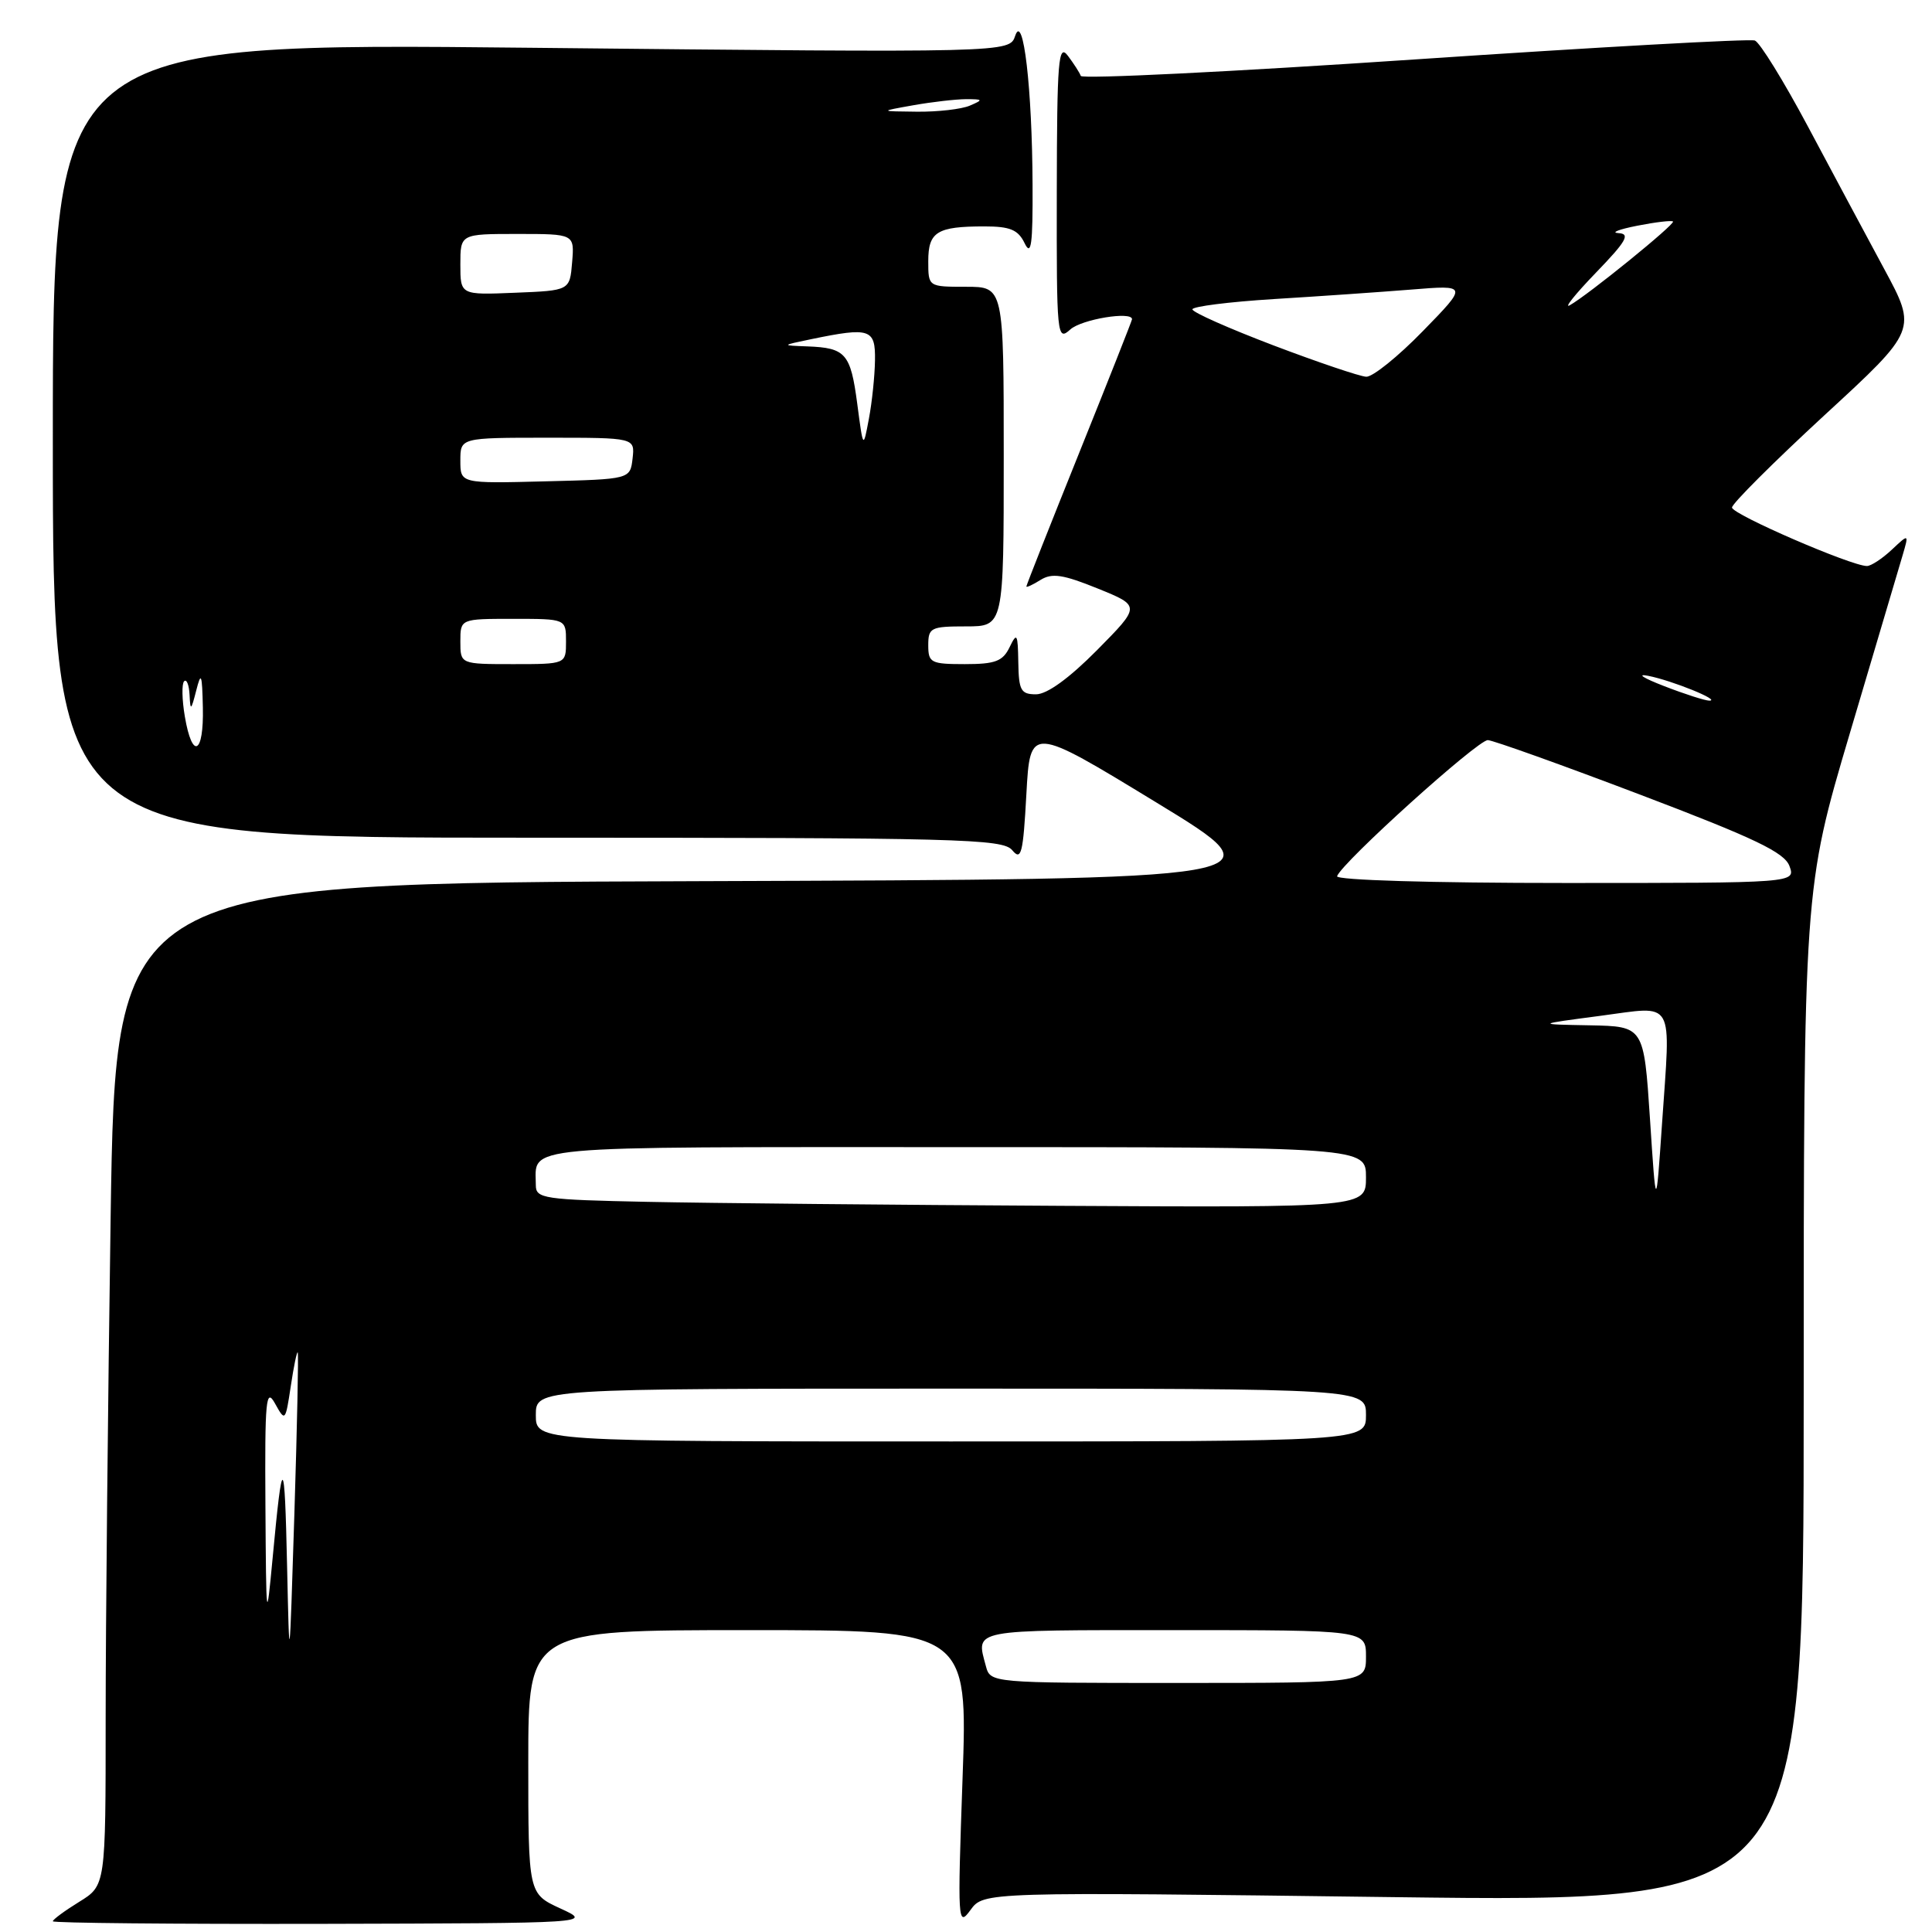 <?xml version="1.0" encoding="UTF-8" standalone="no"?>
<!DOCTYPE svg PUBLIC "-//W3C//DTD SVG 1.1//EN" "http://www.w3.org/Graphics/SVG/1.1/DTD/svg11.dtd" >
<svg xmlns="http://www.w3.org/2000/svg" xmlns:xlink="http://www.w3.org/1999/xlink" version="1.1" viewBox="0 0 256 256">
 <g >
 <path fill="currentColor"
d=" M 74.25 252.88 C 70.00 250.92 70.00 250.92 70.00 233.46 C 70.00 216.00 70.00 216.00 99.12 216.00 C 128.24 216.00 128.24 216.00 127.54 235.75 C 126.87 254.70 126.91 255.40 128.59 253.09 C 130.34 250.68 130.34 250.68 184.67 251.38 C 239.00 252.07 239.00 252.07 239.00 184.93 C 239.00 117.78 239.00 117.78 245.12 97.14 C 248.49 85.79 251.63 75.20 252.10 73.60 C 252.95 70.70 252.95 70.70 250.66 72.85 C 249.40 74.03 247.92 75.00 247.38 75.00 C 245.31 75.00 229.50 68.15 229.50 67.25 C 229.50 66.73 235.02 61.23 241.76 55.01 C 254.03 43.72 254.03 43.72 249.65 35.61 C 247.25 31.15 242.68 22.63 239.51 16.67 C 236.33 10.71 233.19 5.63 232.53 5.37 C 231.87 5.12 211.57 6.25 187.41 7.88 C 163.26 9.51 143.37 10.49 143.21 10.06 C 143.06 9.63 142.28 8.43 141.50 7.39 C 140.24 5.73 140.06 7.91 140.03 25.40 C 140.00 44.63 140.06 45.25 141.83 43.65 C 143.31 42.31 150.00 41.20 150.00 42.30 C 150.00 42.46 146.85 50.43 143.00 60.00 C 139.15 69.57 136.00 77.54 136.00 77.71 C 136.00 77.88 136.85 77.49 137.88 76.84 C 139.40 75.90 140.86 76.12 145.45 77.98 C 151.15 80.29 151.15 80.29 145.36 86.15 C 141.66 89.88 138.74 92.00 137.28 92.00 C 135.27 92.00 134.99 91.49 134.93 87.75 C 134.87 83.96 134.75 83.74 133.78 85.75 C 132.88 87.62 131.89 88.00 127.85 88.00 C 123.34 88.00 123.00 87.82 123.00 85.50 C 123.00 83.17 123.33 83.00 128.00 83.00 C 133.00 83.00 133.00 83.00 133.00 60.50 C 133.00 38.00 133.00 38.00 128.00 38.00 C 123.00 38.00 123.00 38.00 123.00 34.61 C 123.00 30.72 124.15 30.00 130.43 30.00 C 133.86 30.00 134.91 30.44 135.78 32.25 C 136.64 34.02 136.86 32.38 136.82 24.50 C 136.77 11.72 135.59 1.57 134.52 4.74 C 133.77 6.99 133.77 6.99 70.38 6.33 C 7.00 5.67 7.00 5.67 7.00 58.34 C 7.00 111.00 7.00 111.00 69.88 111.00 C 127.27 111.00 132.87 111.14 134.13 112.66 C 135.32 114.10 135.57 113.12 136.00 105.23 C 136.50 96.14 136.50 96.14 153.20 106.32 C 169.91 116.50 169.91 116.50 92.62 116.76 C 15.33 117.01 15.33 117.01 14.66 161.26 C 14.30 185.59 14.00 215.48 14.00 227.67 C 14.00 249.84 14.00 249.84 10.50 252.00 C 8.57 253.19 7.00 254.35 7.00 254.58 C 7.00 254.81 23.09 254.96 42.75 254.92 C 78.50 254.83 78.50 254.83 74.25 252.88 Z  M 130.63 220.75 C 129.31 215.84 128.46 216.00 155.50 216.00 C 181.00 216.00 181.00 216.00 181.00 219.50 C 181.00 223.00 181.00 223.00 156.12 223.00 C 131.23 223.00 131.23 223.00 130.63 220.75 Z  M 38.04 207.50 C 37.71 192.53 37.44 192.39 36.12 206.50 C 35.30 215.20 35.27 214.96 35.17 199.50 C 35.08 185.45 35.24 183.80 36.44 185.97 C 37.79 188.40 37.82 188.36 38.53 183.68 C 38.92 181.05 39.34 179.04 39.45 179.20 C 39.57 179.37 39.37 188.95 39.01 200.50 C 38.35 221.41 38.35 221.44 38.04 207.50 Z  M 71.00 187.50 C 71.00 184.00 71.00 184.00 126.00 184.00 C 181.00 184.00 181.00 184.00 181.00 187.50 C 181.00 191.00 181.00 191.00 126.00 191.00 C 71.00 191.00 71.00 191.00 71.00 187.50 Z  M 85.75 159.25 C 72.06 158.97 71.00 158.81 71.00 157.06 C 71.00 151.71 67.79 152.00 126.61 152.00 C 181.00 152.00 181.00 152.00 181.00 156.00 C 181.00 160.00 181.00 160.00 140.75 159.78 C 118.61 159.66 93.86 159.42 85.75 159.25 Z  M 218.63 148.25 C 217.82 136.00 217.82 136.00 210.66 135.86 C 203.50 135.73 203.50 135.73 212.00 134.61 C 222.09 133.29 221.38 132.06 220.22 149.00 C 219.43 160.50 219.43 160.50 218.63 148.25 Z  M 177.17 116.10 C 177.85 114.24 195.85 98.00 197.15 98.07 C 197.89 98.11 207.00 101.37 217.39 105.32 C 232.53 111.07 236.44 112.95 237.11 114.75 C 237.94 117.00 237.94 117.00 207.38 117.00 C 189.59 117.00 176.97 116.62 177.17 116.10 Z  M 24.49 94.93 C 24.11 92.70 24.07 90.60 24.40 90.27 C 24.73 89.94 25.05 90.75 25.12 92.08 C 25.22 94.23 25.32 94.17 26.00 91.50 C 26.65 88.94 26.78 89.26 26.88 93.75 C 27.02 99.96 25.47 100.73 24.49 94.93 Z  M 220.50 90.91 C 217.75 89.85 216.80 89.24 218.39 89.55 C 221.53 90.16 228.12 92.83 226.50 92.84 C 225.95 92.84 223.25 91.98 220.50 90.91 Z  M 61.00 85.00 C 61.00 82.00 61.00 82.00 68.00 82.00 C 75.00 82.00 75.00 82.00 75.00 85.00 C 75.00 88.00 75.00 88.00 68.00 88.00 C 61.00 88.00 61.00 88.00 61.00 85.00 Z  M 61.00 61.03 C 61.00 58.00 61.00 58.00 72.57 58.00 C 84.13 58.00 84.13 58.00 83.82 60.75 C 83.50 63.50 83.50 63.50 72.25 63.78 C 61.00 64.07 61.00 64.07 61.00 61.03 Z  M 113.59 53.50 C 112.71 46.84 112.06 46.09 107.00 45.90 C 103.50 45.77 103.50 45.77 107.50 44.94 C 115.29 43.33 116.01 43.57 115.94 47.75 C 115.91 49.81 115.55 53.30 115.13 55.50 C 114.38 59.50 114.38 59.50 113.59 53.50 Z  M 168.75 45.77 C 162.84 43.52 158.00 41.38 158.00 40.99 C 158.00 40.61 162.84 40.00 168.75 39.63 C 174.66 39.27 182.88 38.70 187.00 38.37 C 194.50 37.76 194.50 37.76 188.53 43.88 C 185.25 47.25 181.87 49.97 181.03 49.92 C 180.19 49.88 174.66 48.01 168.75 45.77 Z  M 211.46 36.14 C 215.51 31.95 216.06 30.98 214.46 30.89 C 213.38 30.83 214.50 30.39 216.94 29.91 C 219.38 29.43 221.51 29.18 221.68 29.35 C 222.02 29.68 210.40 39.11 208.00 40.45 C 207.18 40.91 208.73 38.97 211.46 36.14 Z  M 61.00 35.04 C 61.00 31.00 61.00 31.00 68.56 31.00 C 76.12 31.00 76.12 31.00 75.81 34.75 C 75.50 38.50 75.50 38.50 68.25 38.79 C 61.00 39.09 61.00 39.09 61.00 35.04 Z  M 121.00 13.95 C 123.47 13.51 126.62 13.15 128.00 13.14 C 130.28 13.14 130.32 13.22 128.50 14.00 C 127.40 14.47 124.25 14.83 121.50 14.80 C 116.50 14.75 116.50 14.75 121.00 13.95 Z "/>
</g>
</svg>